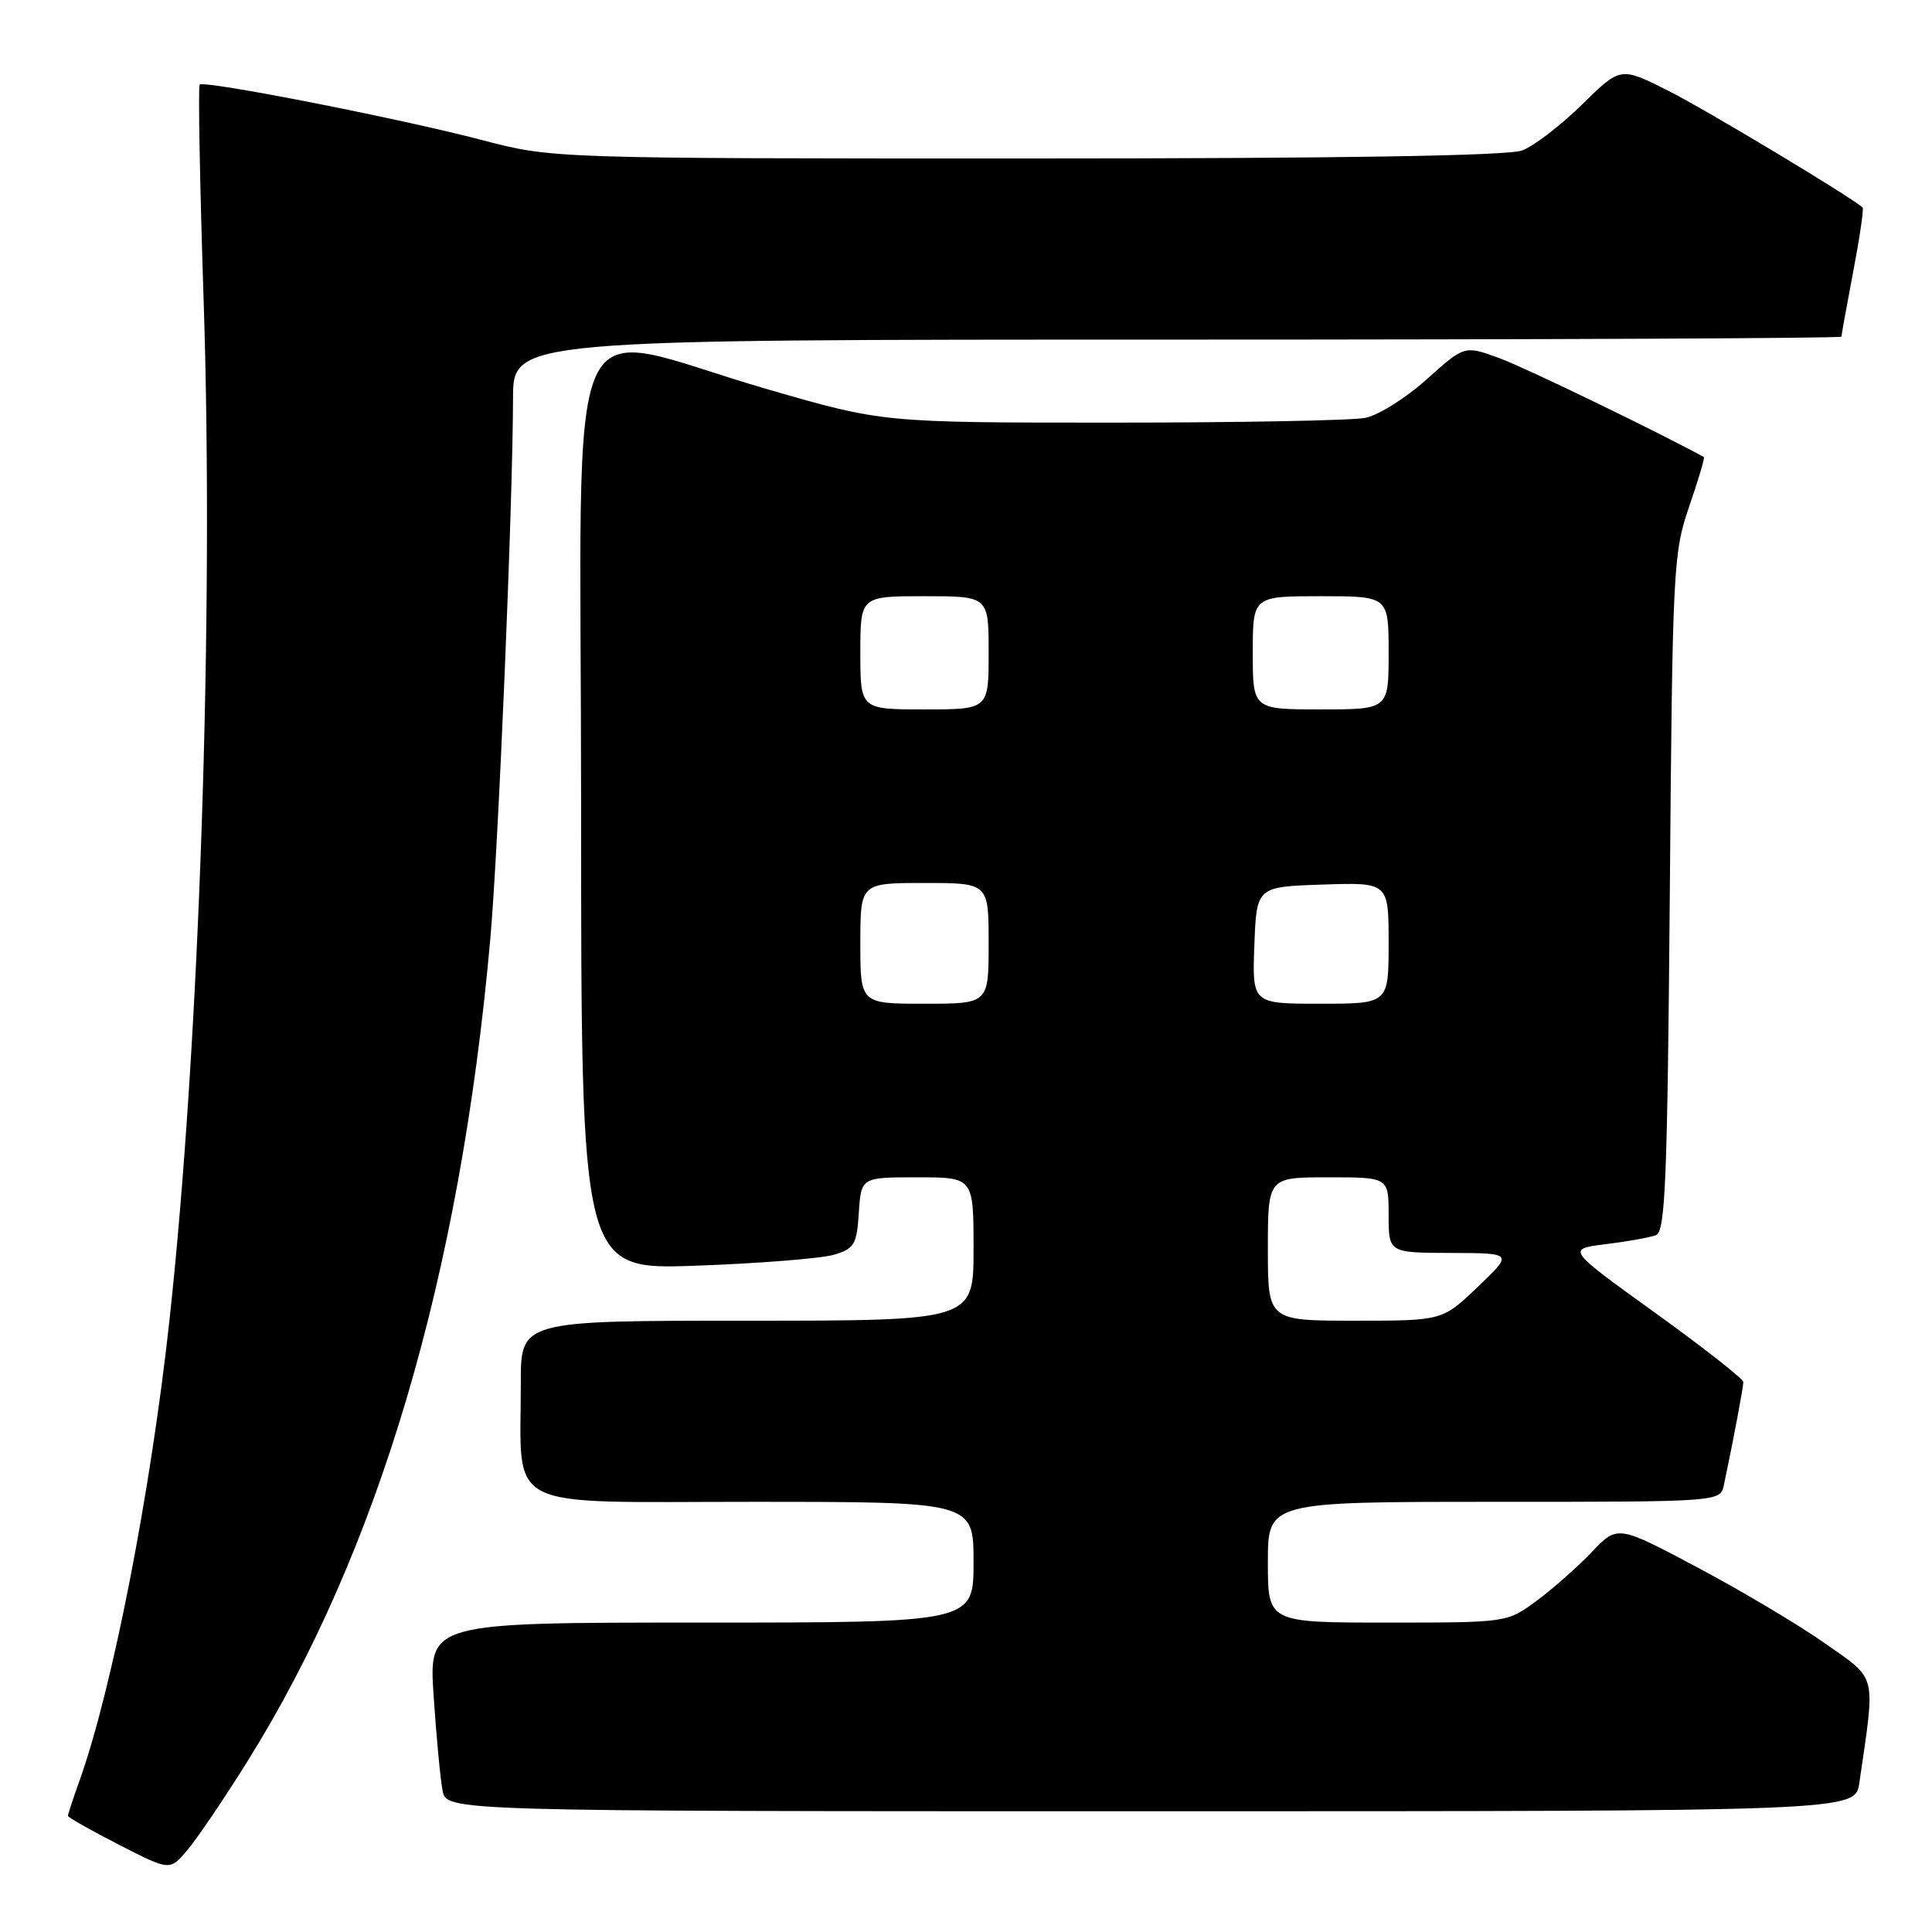 <?xml version="1.0" encoding="UTF-8" standalone="no"?>
<!DOCTYPE svg PUBLIC "-//W3C//DTD SVG 1.1//EN" "http://www.w3.org/Graphics/SVG/1.1/DTD/svg11.dtd" >
<svg xmlns="http://www.w3.org/2000/svg" xmlns:xlink="http://www.w3.org/1999/xlink" version="1.1" viewBox="0 0 256 256">
 <g >
 <path fill="currentColor"
d=" M 32.72 233.50 C 50.19 205.55 60.98 169.07 64.96 124.50 C 66.04 112.41 67.94 67.14 67.98 52.75 C 68.00 45.00 68.00 45.00 156.00 45.00 C 204.40 45.00 244.00 44.82 244.00 44.61 C 244.00 44.40 244.70 40.52 245.56 36.00 C 246.42 31.48 246.98 27.66 246.81 27.50 C 245.30 26.11 226.12 14.58 221.12 12.06 C 214.73 8.83 214.73 8.83 209.62 13.86 C 206.80 16.63 203.23 19.36 201.68 19.94 C 199.82 20.64 177.70 21.00 136.02 21.00 C 73.18 21.00 73.18 21.00 63.84 18.55 C 53.06 15.72 27.06 10.61 26.46 11.21 C 26.24 11.43 26.48 24.41 26.99 40.06 C 28.35 81.67 26.44 138.45 22.45 174.97 C 19.95 197.83 14.89 223.73 10.56 235.88 C 9.70 238.28 9.00 240.41 9.00 240.61 C 9.00 240.81 12.04 242.53 15.75 244.43 C 22.50 247.89 22.50 247.89 24.79 245.19 C 26.06 243.71 29.62 238.45 32.72 233.50 Z  M 246.37 236.25 C 248.52 221.50 248.81 222.67 241.83 217.76 C 238.35 215.31 230.74 210.78 224.91 207.69 C 214.33 202.07 214.33 202.07 210.91 205.66 C 209.04 207.63 205.74 210.54 203.60 212.12 C 199.70 215.00 199.70 215.00 183.85 215.00 C 168.00 215.00 168.00 215.00 168.00 207.00 C 168.00 199.00 168.00 199.00 197.98 199.00 C 227.96 199.00 227.96 199.00 228.43 196.75 C 229.69 190.79 231.00 183.82 231.00 183.13 C 231.00 182.71 225.73 178.57 219.28 173.93 C 207.57 165.50 207.57 165.50 212.78 164.86 C 215.64 164.51 218.64 163.97 219.43 163.66 C 220.67 163.19 220.94 156.31 221.26 118.30 C 221.61 75.23 221.71 73.25 223.83 67.10 C 225.04 63.58 225.92 60.64 225.77 60.56 C 219.57 57.17 202.24 48.78 198.78 47.50 C 194.07 45.75 194.07 45.75 189.07 50.24 C 186.33 52.71 182.66 55.02 180.91 55.37 C 179.17 55.72 164.08 56.00 147.37 56.00 C 116.98 56.00 116.98 56.00 101.74 51.59 C 73.91 43.54 77.00 36.63 77.00 107.02 C 77.00 168.27 77.00 168.27 92.25 167.71 C 100.64 167.41 108.85 166.75 110.50 166.26 C 113.21 165.45 113.53 164.91 113.80 160.68 C 114.11 156.00 114.11 156.00 121.55 156.00 C 129.00 156.00 129.00 156.00 129.00 165.50 C 129.00 175.00 129.00 175.00 99.00 175.00 C 69.00 175.00 69.00 175.00 69.01 183.25 C 69.03 200.47 66.17 199.00 99.63 199.00 C 129.00 199.00 129.00 199.00 129.00 207.00 C 129.00 215.00 129.00 215.00 92.91 215.00 C 56.81 215.00 56.81 215.00 57.46 224.75 C 57.82 230.11 58.35 235.74 58.64 237.25 C 59.16 240.00 59.16 240.00 152.49 240.00 C 245.82 240.00 245.82 240.00 246.37 236.25 Z  M 168.00 165.50 C 168.00 156.00 168.00 156.00 176.00 156.00 C 184.00 156.00 184.00 156.00 184.00 161.00 C 184.00 166.00 184.00 166.00 192.25 166.02 C 200.50 166.05 200.50 166.05 195.81 170.52 C 191.12 175.00 191.12 175.00 179.56 175.00 C 168.00 175.00 168.00 175.00 168.00 165.50 Z  M 114.00 125.00 C 114.00 117.00 114.00 117.00 122.50 117.00 C 131.00 117.00 131.00 117.00 131.00 125.00 C 131.00 133.00 131.00 133.00 122.50 133.00 C 114.00 133.00 114.00 133.00 114.00 125.00 Z  M 166.21 125.25 C 166.50 117.50 166.50 117.50 175.25 117.21 C 184.00 116.92 184.00 116.92 184.00 124.96 C 184.00 133.00 184.00 133.00 174.96 133.00 C 165.92 133.00 165.92 133.00 166.21 125.25 Z  M 114.00 86.50 C 114.00 79.00 114.00 79.00 122.50 79.00 C 131.00 79.00 131.00 79.00 131.00 86.50 C 131.00 94.00 131.00 94.00 122.50 94.00 C 114.00 94.00 114.00 94.00 114.00 86.50 Z  M 166.00 86.50 C 166.00 79.00 166.00 79.00 175.00 79.00 C 184.00 79.00 184.00 79.00 184.00 86.50 C 184.00 94.00 184.00 94.00 175.00 94.00 C 166.00 94.00 166.00 94.00 166.00 86.50 Z "/>
</g>
</svg>
